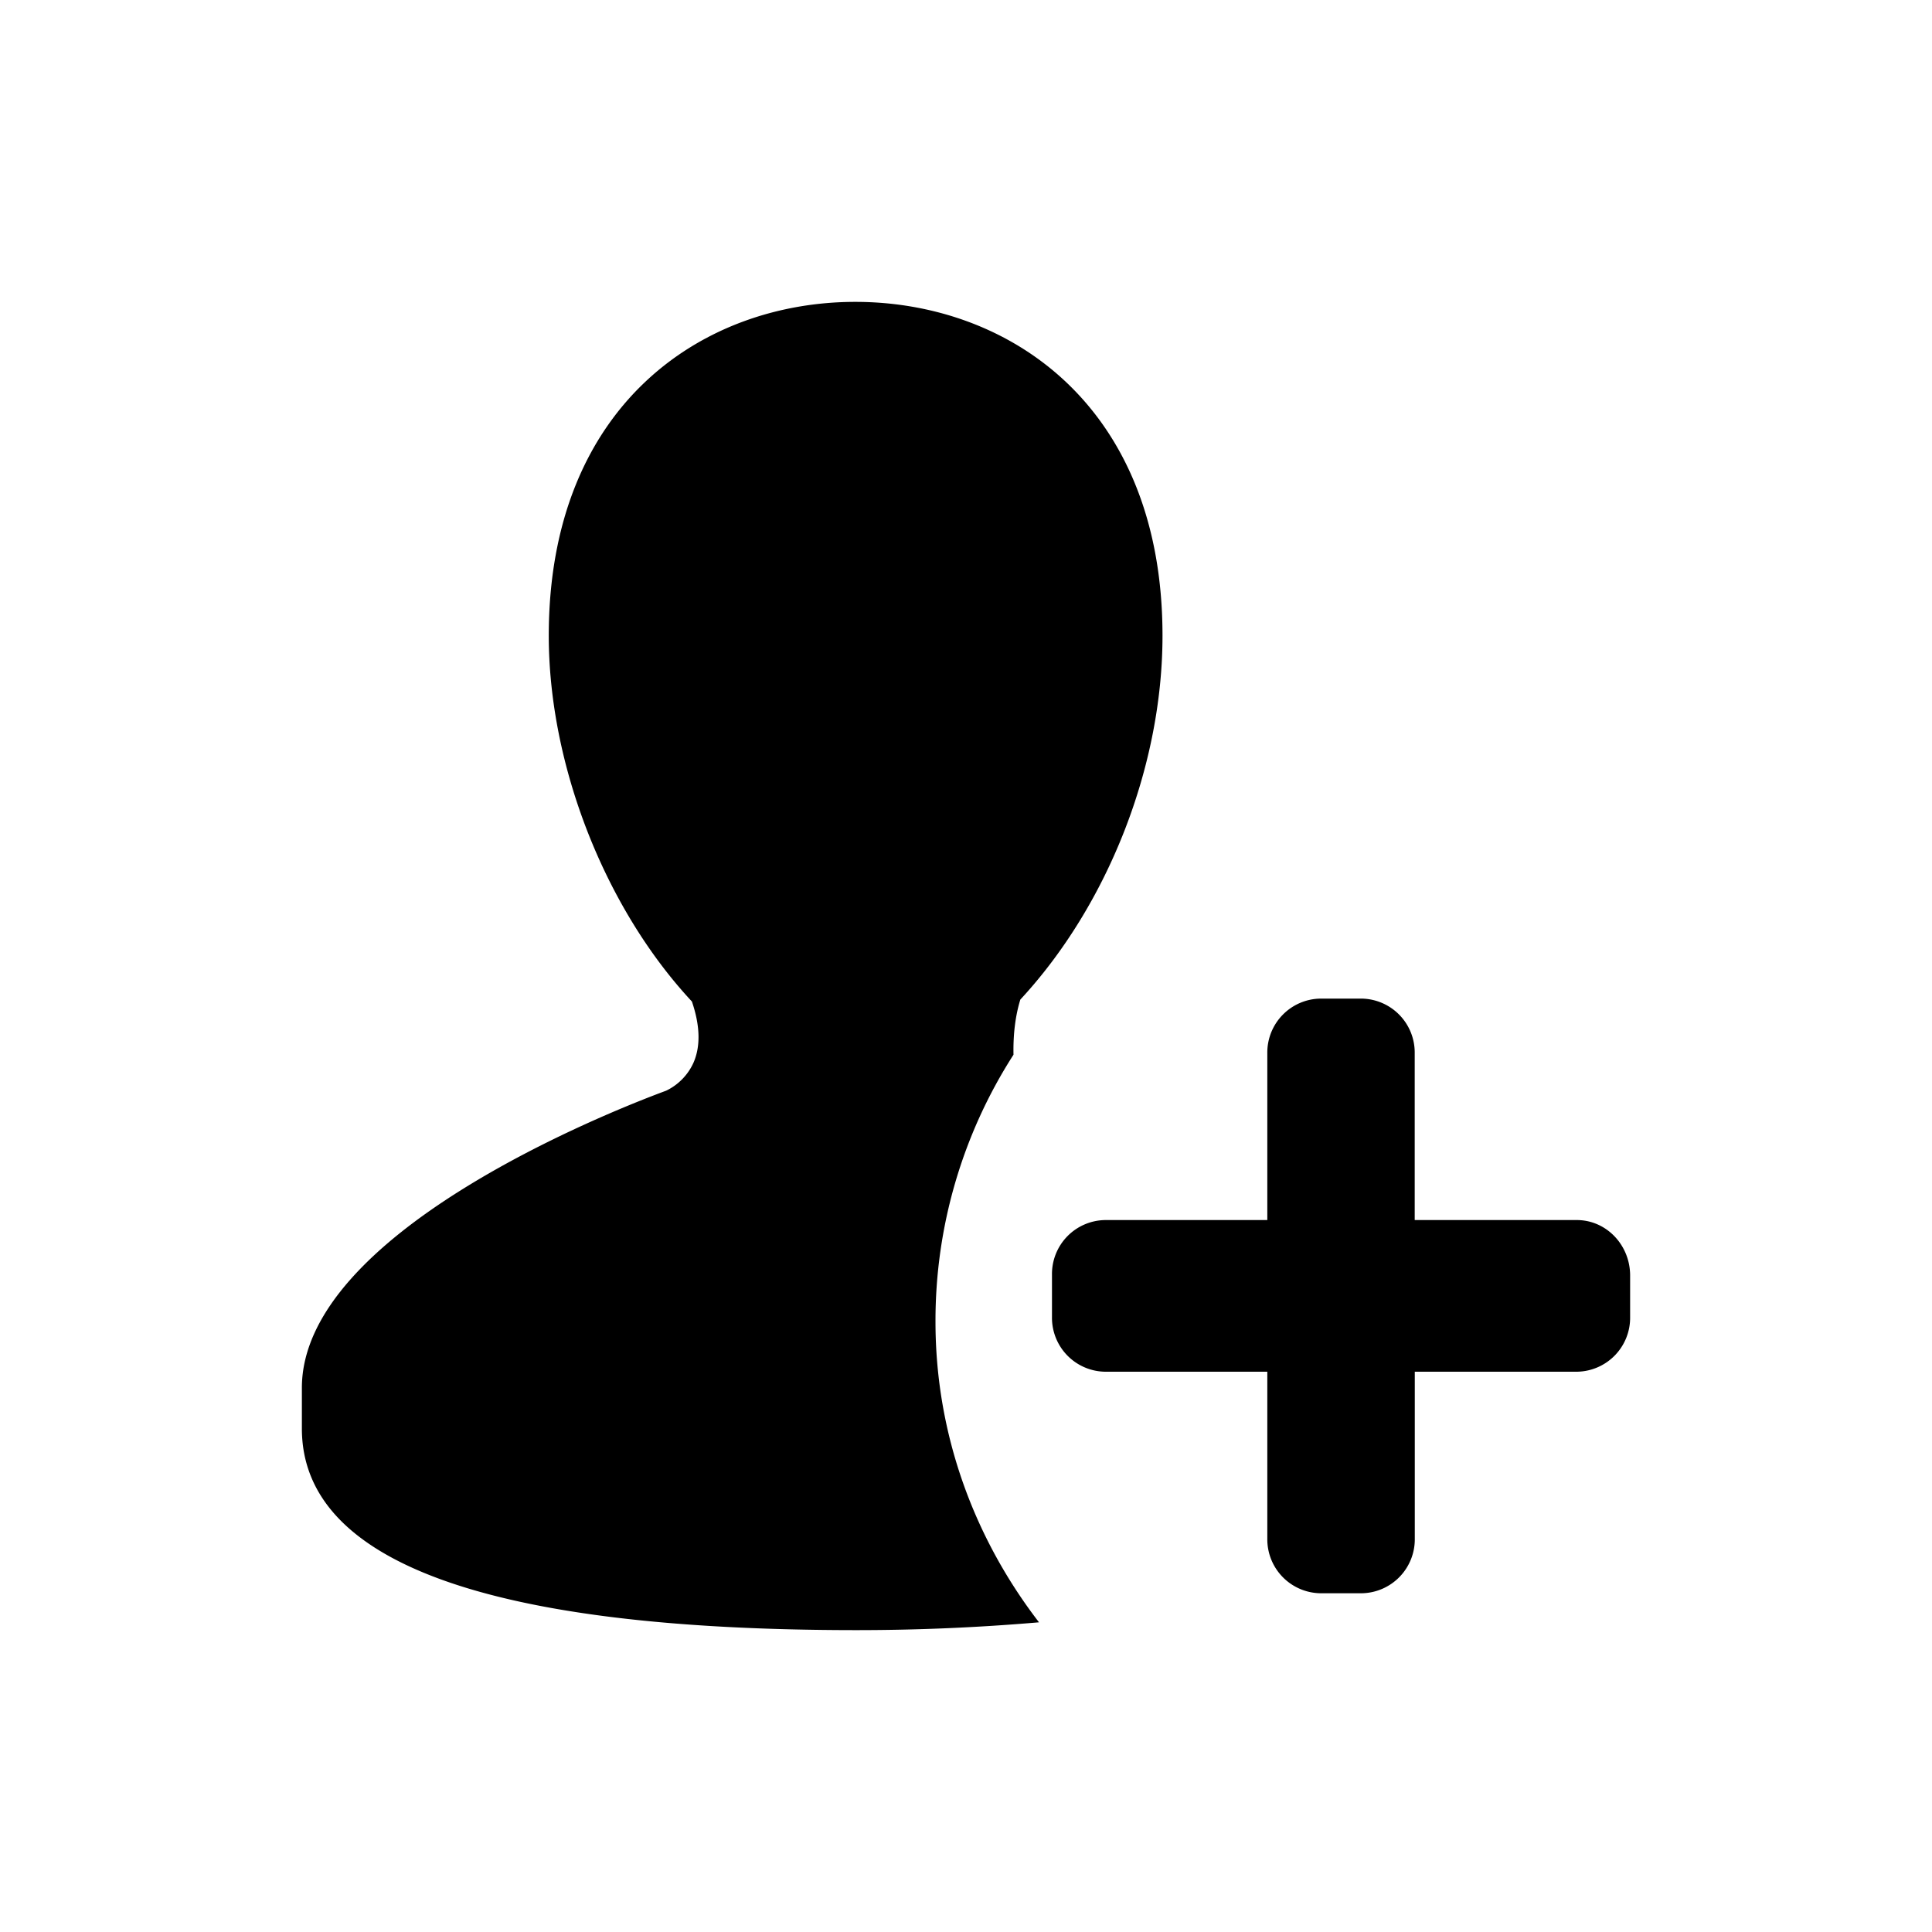 <?xml version="1.0" standalone="no"?><!DOCTYPE svg PUBLIC "-//W3C//DTD SVG 1.1//EN" "http://www.w3.org/Graphics/SVG/1.1/DTD/svg11.dtd"><svg t="1709454111748" class="icon" viewBox="0 0 1024 1024" version="1.1" xmlns="http://www.w3.org/2000/svg" p-id="10563" xmlns:xlink="http://www.w3.org/1999/xlink" width="200" height="200"><path d="M540.8 529.792c-2.645 8.619-3.84 18.347-3.627 29.227a260.949 260.949 0 0 0-41.344 141.525c0 60.416 21.035 115.371 54.869 159.317a1131.093 1131.093 0 0 1-96.597 4.139c-195.115 0-294.101-35.883-294.101-106.88v-21.504c0-81.579 160.853-145.621 193.067-157.525a30.293 30.293 0 0 0 14.464-14.763c3.84-8.704 3.584-19.669-0.811-32.512-46.165-49.536-75.861-125.397-75.861-193.877 0-122.283 81.579-176.939 162.475-176.939 81.067 0 162.816 54.656 162.816 176.939 0 69.077-28.843 142.677-75.349 192.853z m294.955 116.907v-0.043c15.445 0 28.032 12.928 28.245 29.013v22.443a28.587 28.587 0 0 1-28.16 28.928h-85.973v88.448a28.587 28.587 0 0 1-28.16 28.971h-21.845a28.587 28.587 0 0 1-28.16-28.971V727.04h-85.973a28.587 28.587 0 0 1-28.16-28.928v-22.528a28.587 28.587 0 0 1 28.16-28.928h85.973v-88.448a28.587 28.587 0 0 1 28.16-28.928h21.803a28.587 28.587 0 0 1 28.16 28.928v88.448h85.931z" fill="#000000" p-id="10564"></path></svg>